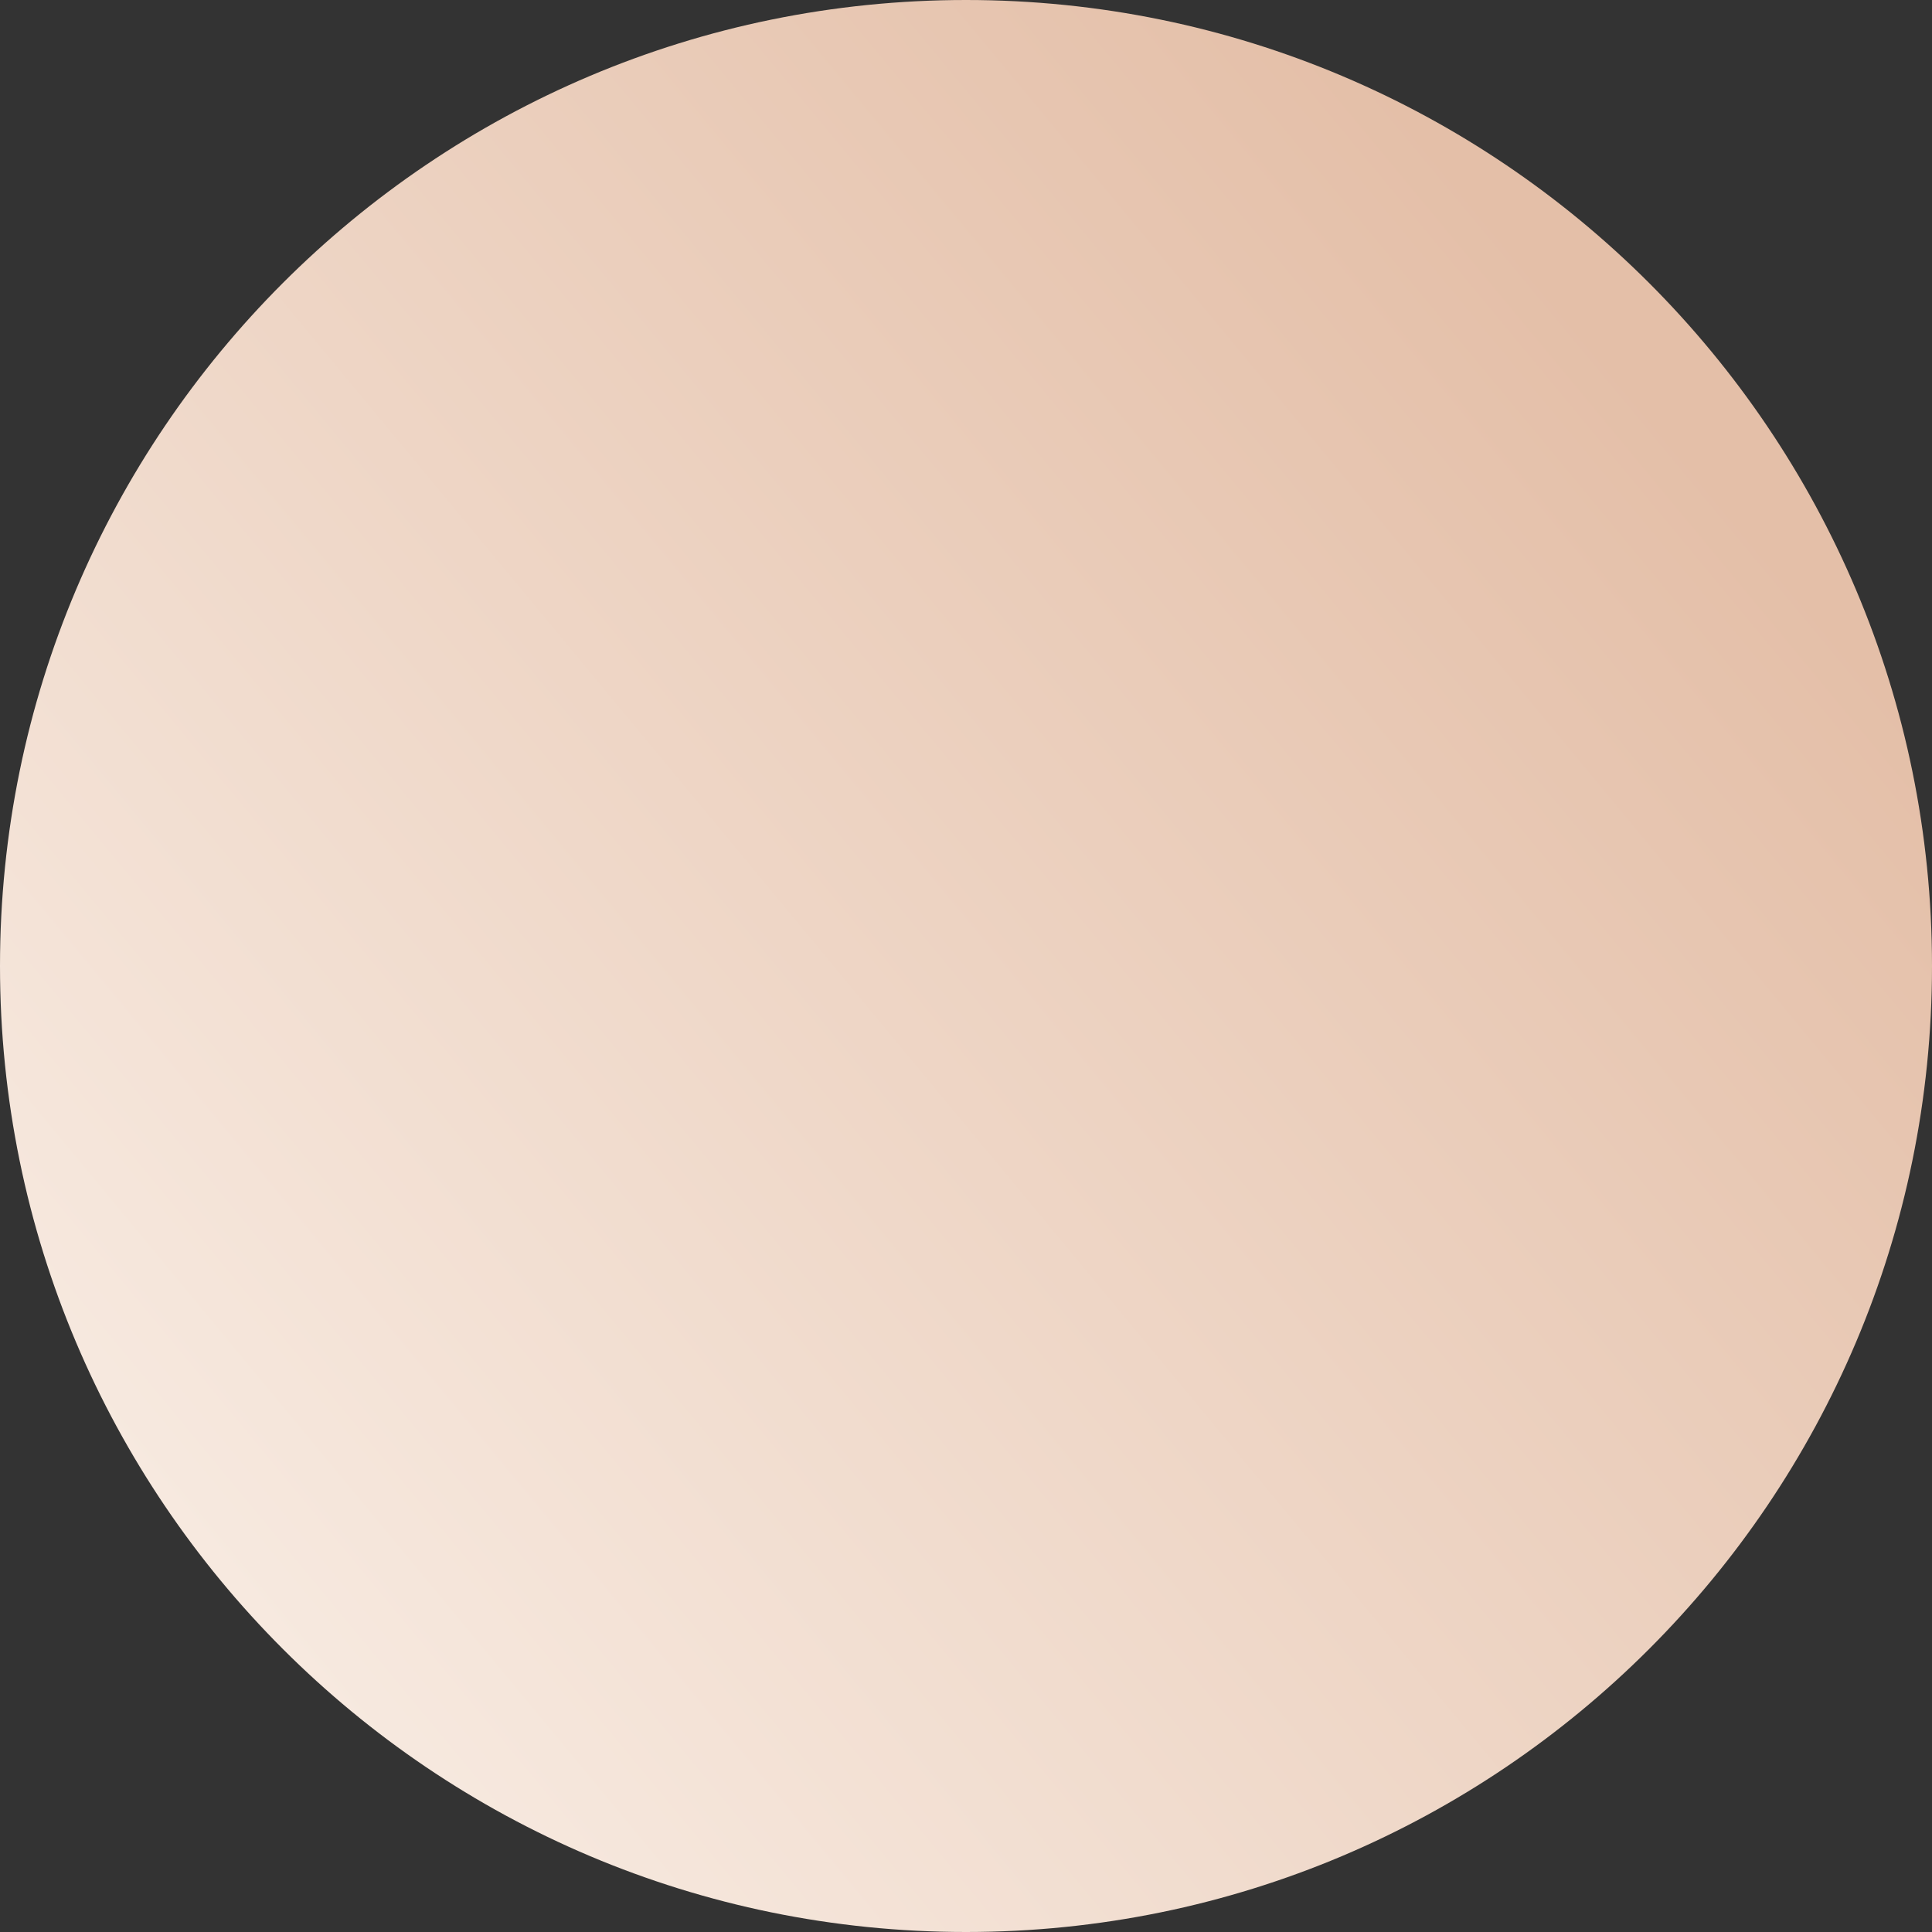 <svg xmlns="http://www.w3.org/2000/svg" width="940" height="940"><rect width="100%" height="100%" fill="#333333" stroke="none"/><defs><linearGradient id="a" x1="1275.17" x2="57.87" y1="-202.89" y2="806.2" gradientUnits="userSpaceOnUse"><stop offset="0" stop-color="#e4bfa8"/><stop offset=".39" stop-color="#e4bfa8"/><stop offset="1" stop-color="#f8ece3"/></linearGradient></defs><path fill="url(#a)" d="M470 940c259.574 0 470-210.426 470-470S729.574 0 470 0 0 210.426 0 470s210.426 470 470 470z"/></svg>